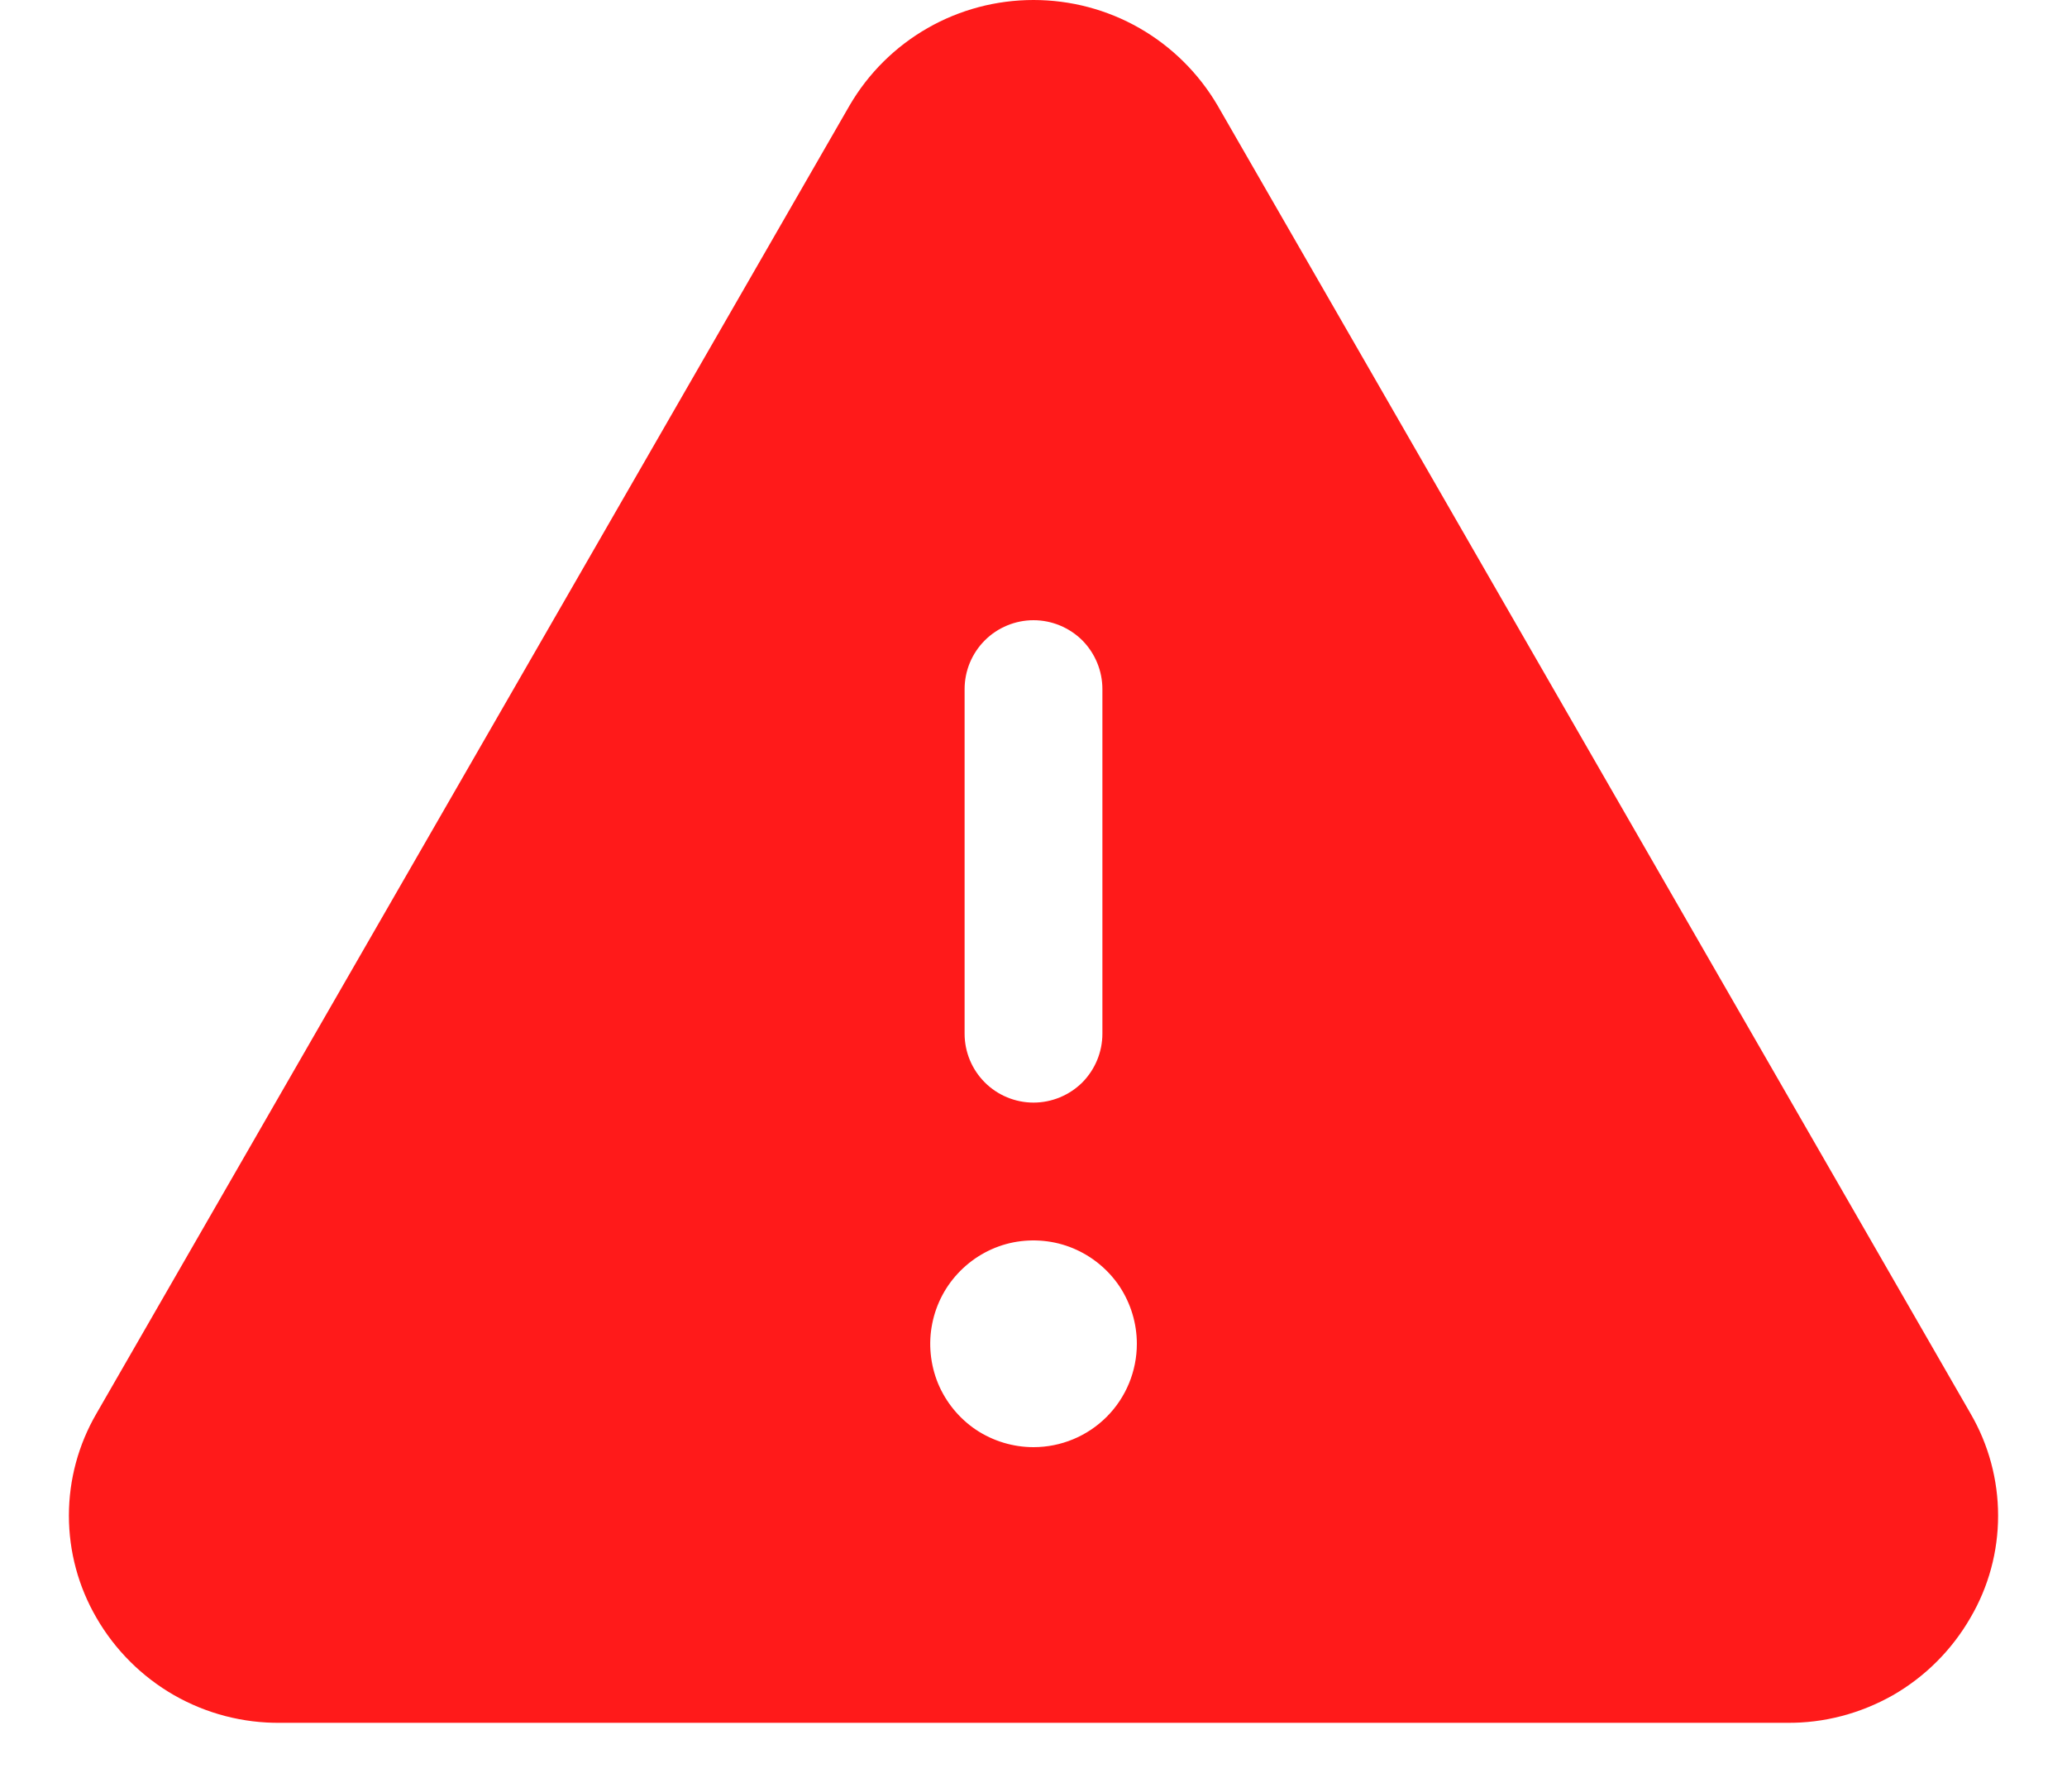 <svg width="15" height="13" viewBox="0 0 15 13" fill="none" xmlns="http://www.w3.org/2000/svg">
<path d="M14.3 10.256L8.835 0.764C8.698 0.531 8.503 0.338 8.269 0.204C8.035 0.07 7.77 0 7.5 0C7.23 0 6.965 0.07 6.731 0.204C6.497 0.338 6.302 0.531 6.166 0.764L0.7 10.256C0.569 10.481 0.5 10.736 0.5 10.997C0.5 11.257 0.569 11.513 0.7 11.738C0.835 11.972 1.03 12.166 1.264 12.3C1.499 12.434 1.765 12.503 2.035 12.5H12.966C13.236 12.503 13.501 12.433 13.736 12.3C13.97 12.166 14.164 11.972 14.299 11.738C14.431 11.513 14.5 11.258 14.5 10.997C14.5 10.737 14.431 10.481 14.3 10.256ZM7 5C7 4.867 7.053 4.74 7.147 4.646C7.24 4.553 7.368 4.5 7.5 4.5C7.633 4.5 7.76 4.553 7.854 4.646C7.947 4.74 8 4.867 8 5V7.5C8 7.633 7.947 7.76 7.854 7.854C7.76 7.947 7.633 8 7.5 8C7.368 8 7.24 7.947 7.147 7.854C7.053 7.76 7 7.633 7 7.5V5ZM7.5 10.5C7.352 10.5 7.207 10.456 7.083 10.374C6.96 10.291 6.864 10.174 6.807 10.037C6.751 9.9 6.736 9.749 6.765 9.604C6.794 9.458 6.865 9.325 6.97 9.22C7.075 9.115 7.208 9.043 7.354 9.014C7.499 8.986 7.65 9 7.787 9.057C7.924 9.114 8.041 9.21 8.124 9.333C8.206 9.457 8.25 9.602 8.25 9.75C8.25 9.949 8.171 10.14 8.031 10.28C7.89 10.421 7.699 10.5 7.5 10.5Z" fill="#FF1A1A"/>
</svg>
